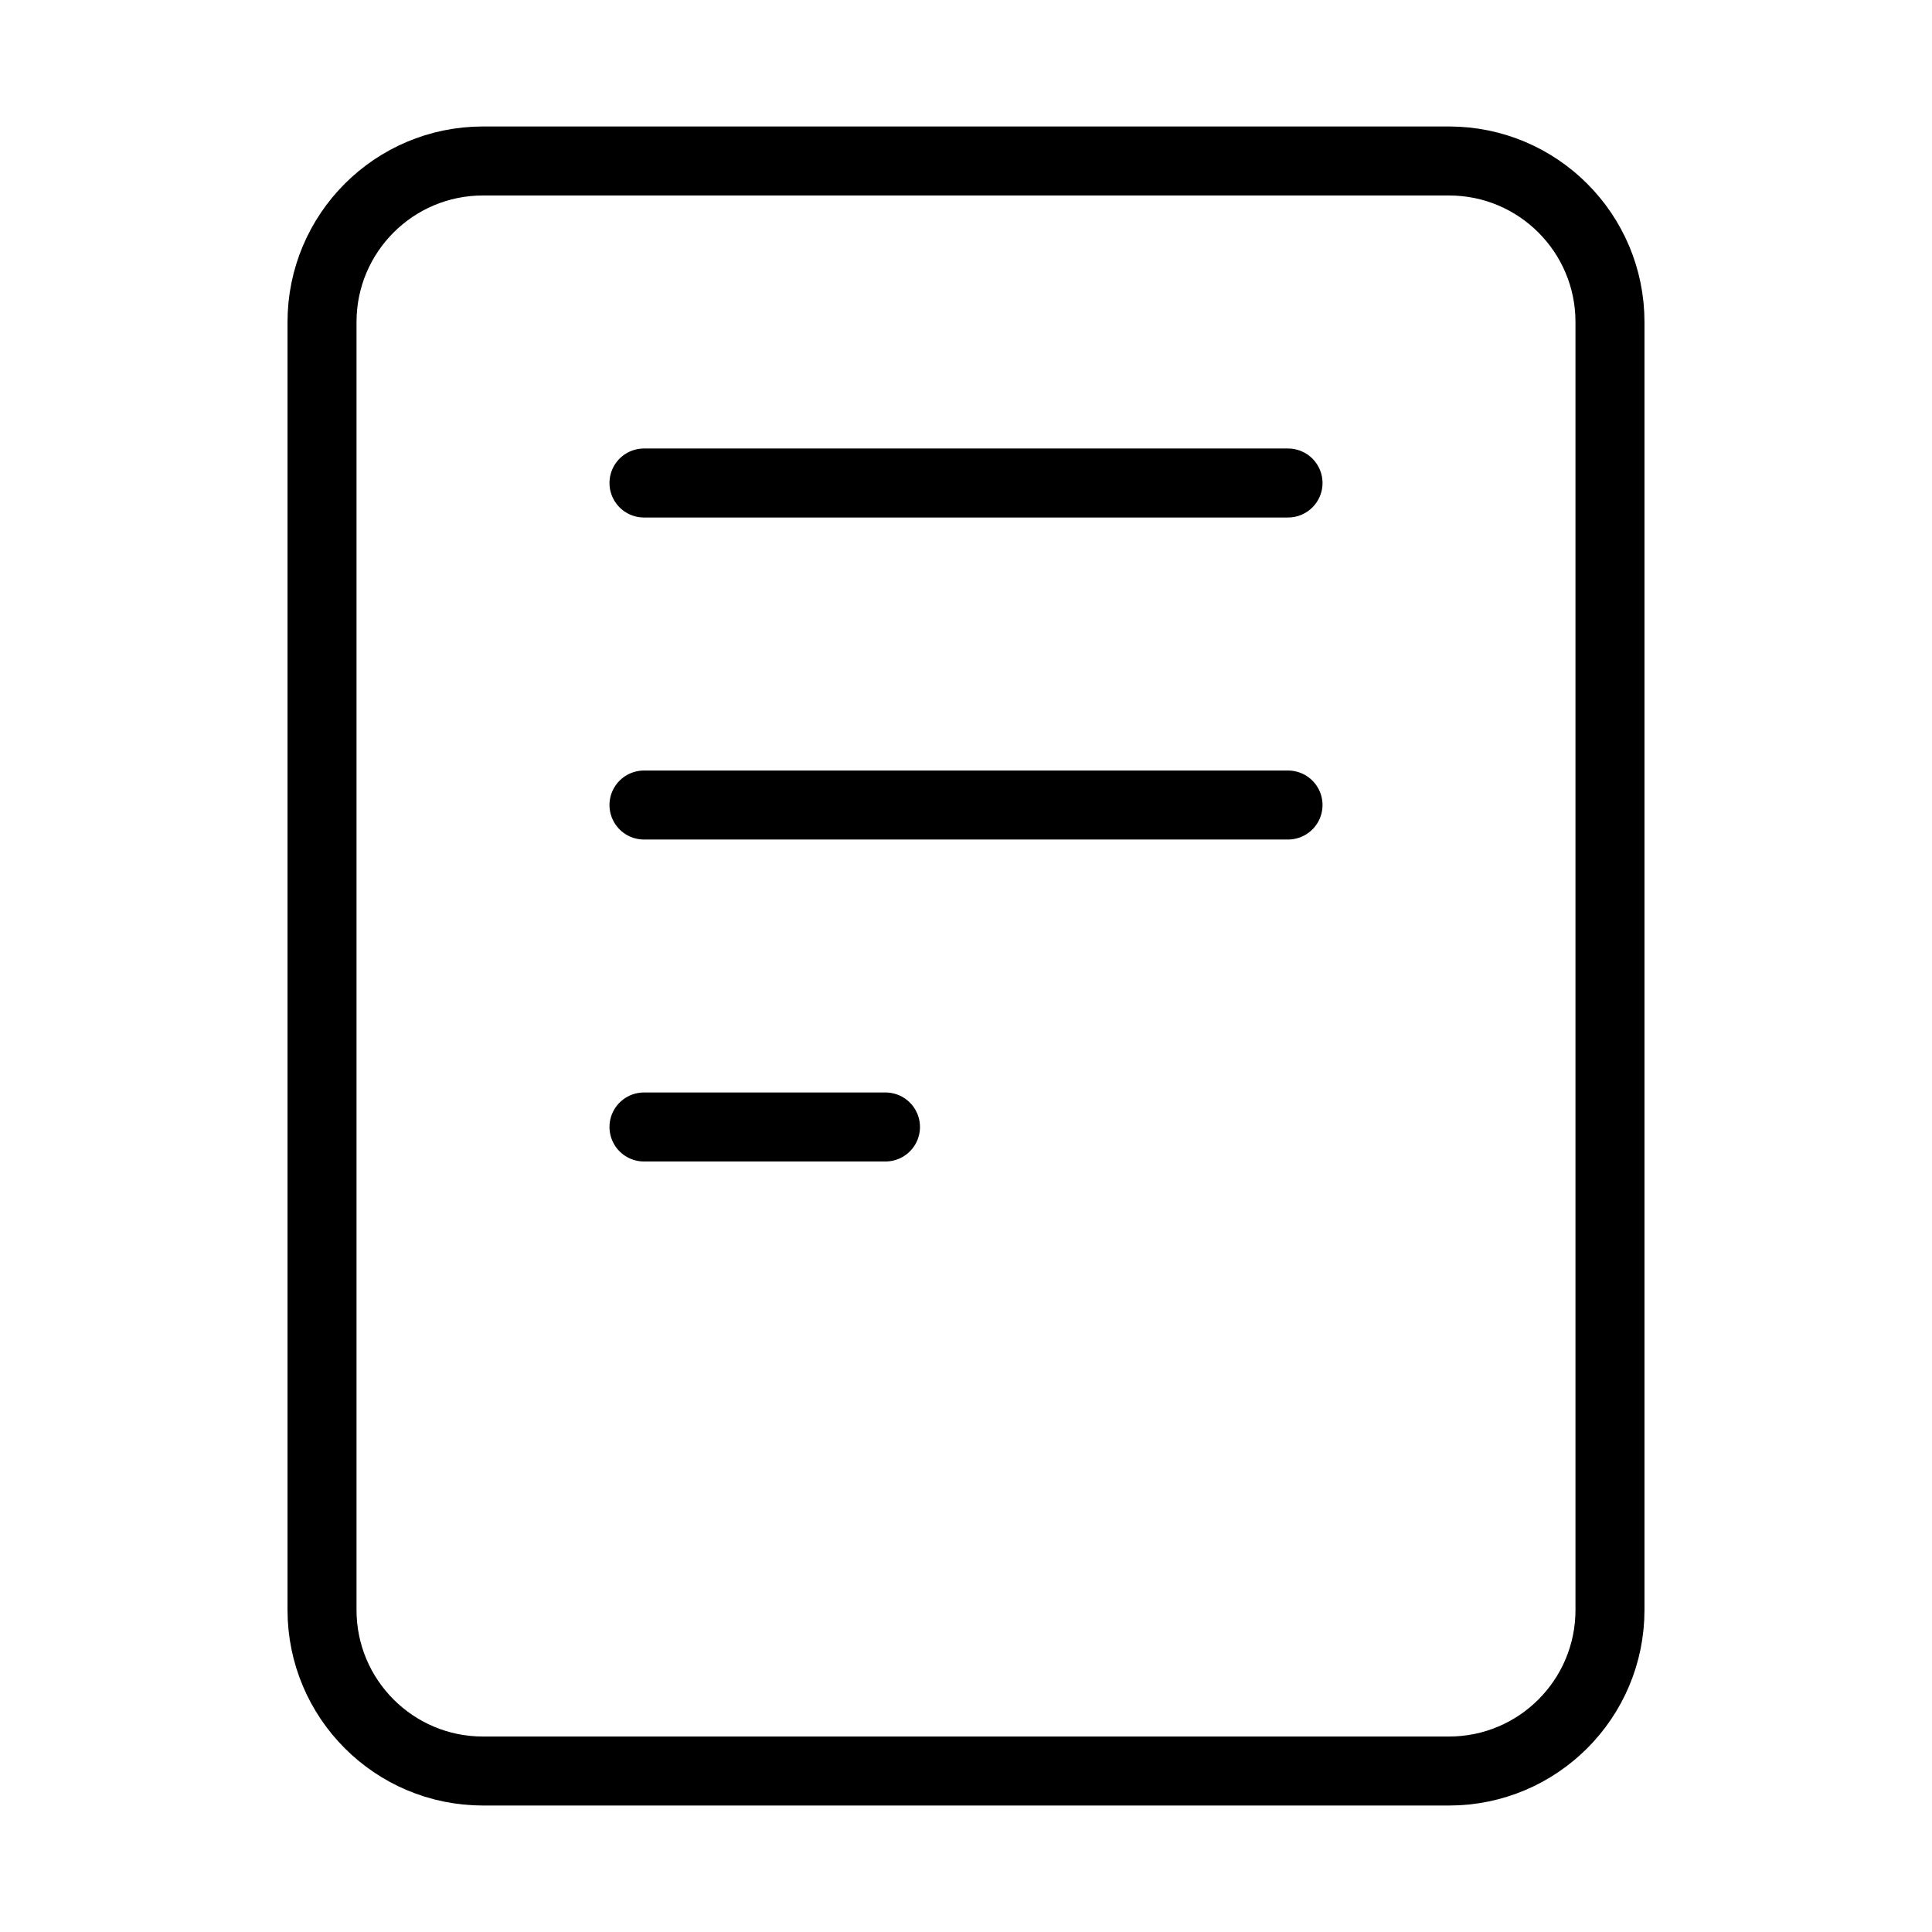 <svg width="28" height="28" viewBox="0 0 28 28" fill="none" xmlns="http://www.w3.org/2000/svg">
<path d="M9.333 7H18.667M9.333 11.667H18.667M9.333 16.333H12.833M7 25.667H21C22.289 25.667 23.333 24.622 23.333 23.333V4.667C23.333 3.378 22.289 2.333 21 2.333H7C5.711 2.333 4.667 3.378 4.667 4.667V23.333C4.667 24.622 5.711 25.667 7 25.667Z" stroke="black" stroke-linecap="round" stroke-linejoin="round"/>
</svg>

